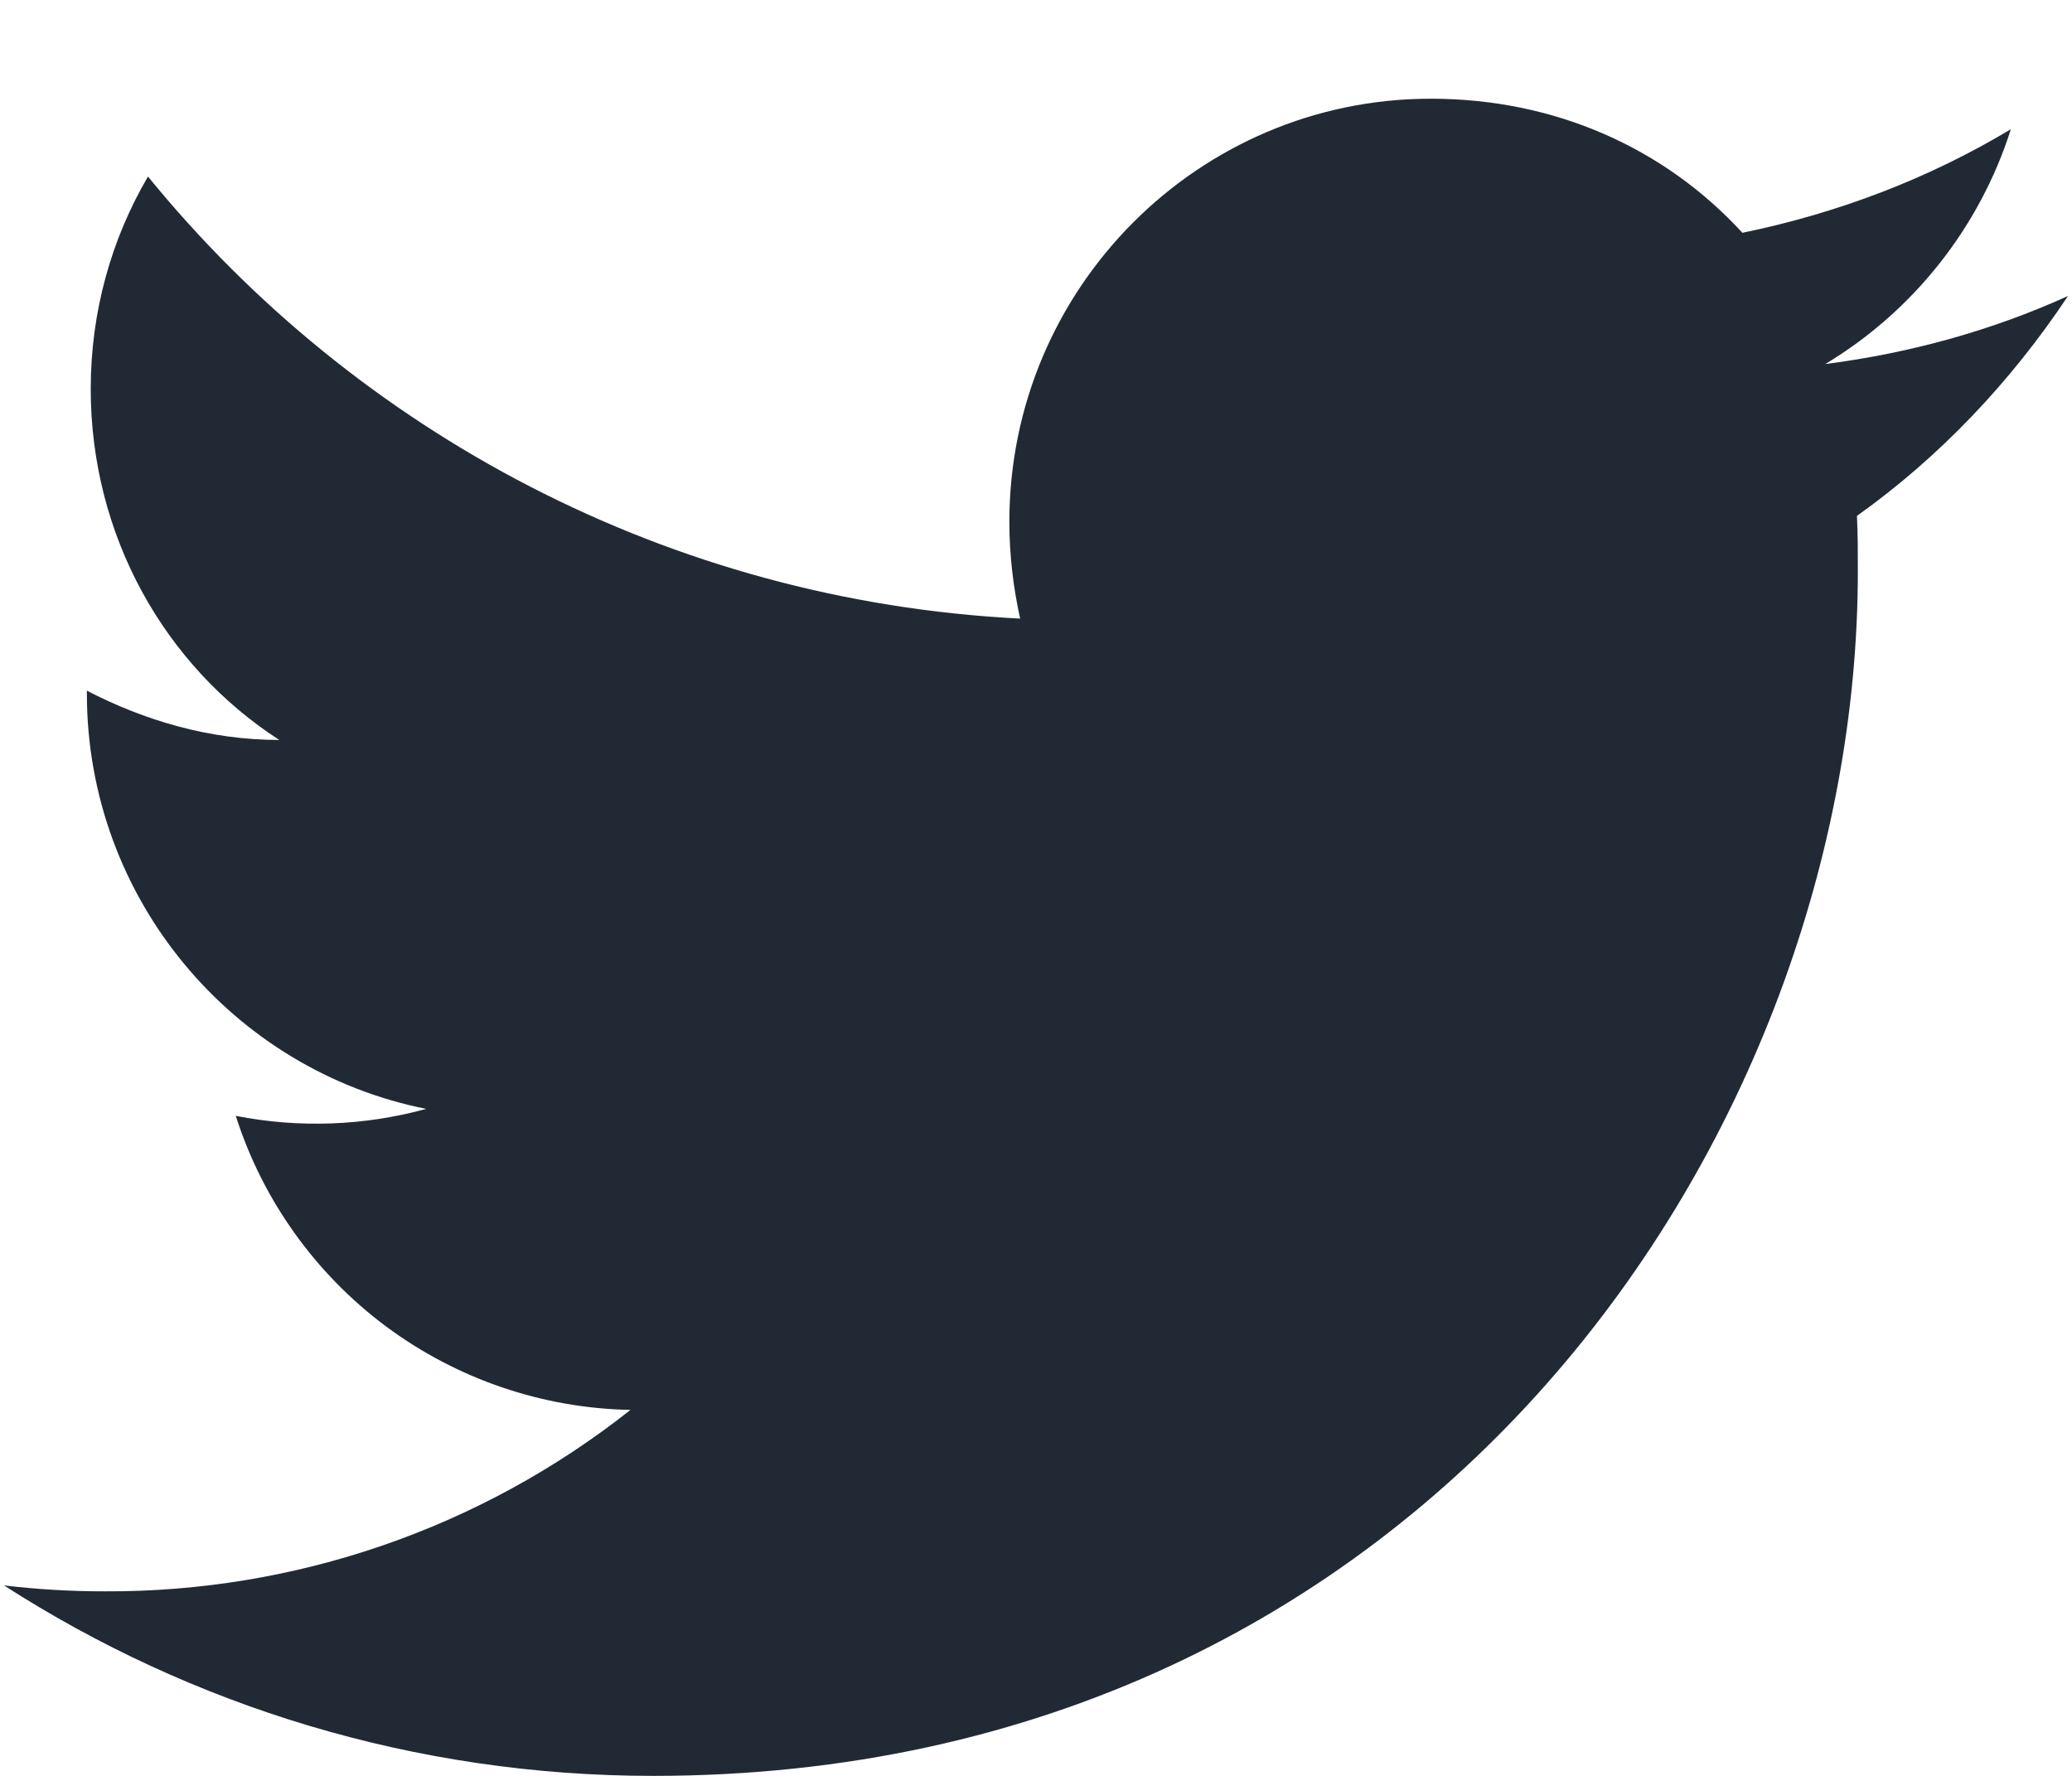 <svg width="14" height="12" viewBox="0 0 14 12" fill="none" xmlns="http://www.w3.org/2000/svg">
<path d="M13.973 2C13.46 2.233 12.907 2.386 12.333 2.46C12.92 2.107 13.373 1.546 13.587 0.873C13.033 1.206 12.42 1.44 11.773 1.573C11.247 1 10.507 0.667 9.667 0.667C8.1 0.667 6.82 1.946 6.82 3.526C6.82 3.753 6.847 3.973 6.893 4.18C4.52 4.06 2.407 2.92 1 1.193C0.753 1.613 0.613 2.107 0.613 2.627C0.613 3.62 1.113 4.5 1.887 5C1.413 5 0.973 4.867 0.587 4.667V4.686C0.587 6.073 1.573 7.233 2.88 7.493C2.46 7.608 2.02 7.624 1.593 7.54C1.774 8.108 2.129 8.605 2.607 8.962C3.086 9.318 3.664 9.516 4.26 9.527C3.249 10.327 1.996 10.759 0.707 10.753C0.48 10.753 0.253 10.74 0.027 10.713C1.293 11.527 2.8 12 4.413 12C9.667 12 12.553 7.64 12.553 3.86C12.553 3.733 12.553 3.613 12.547 3.486C13.107 3.087 13.587 2.58 13.973 2Z" fill="#212A34"/>
</svg>
